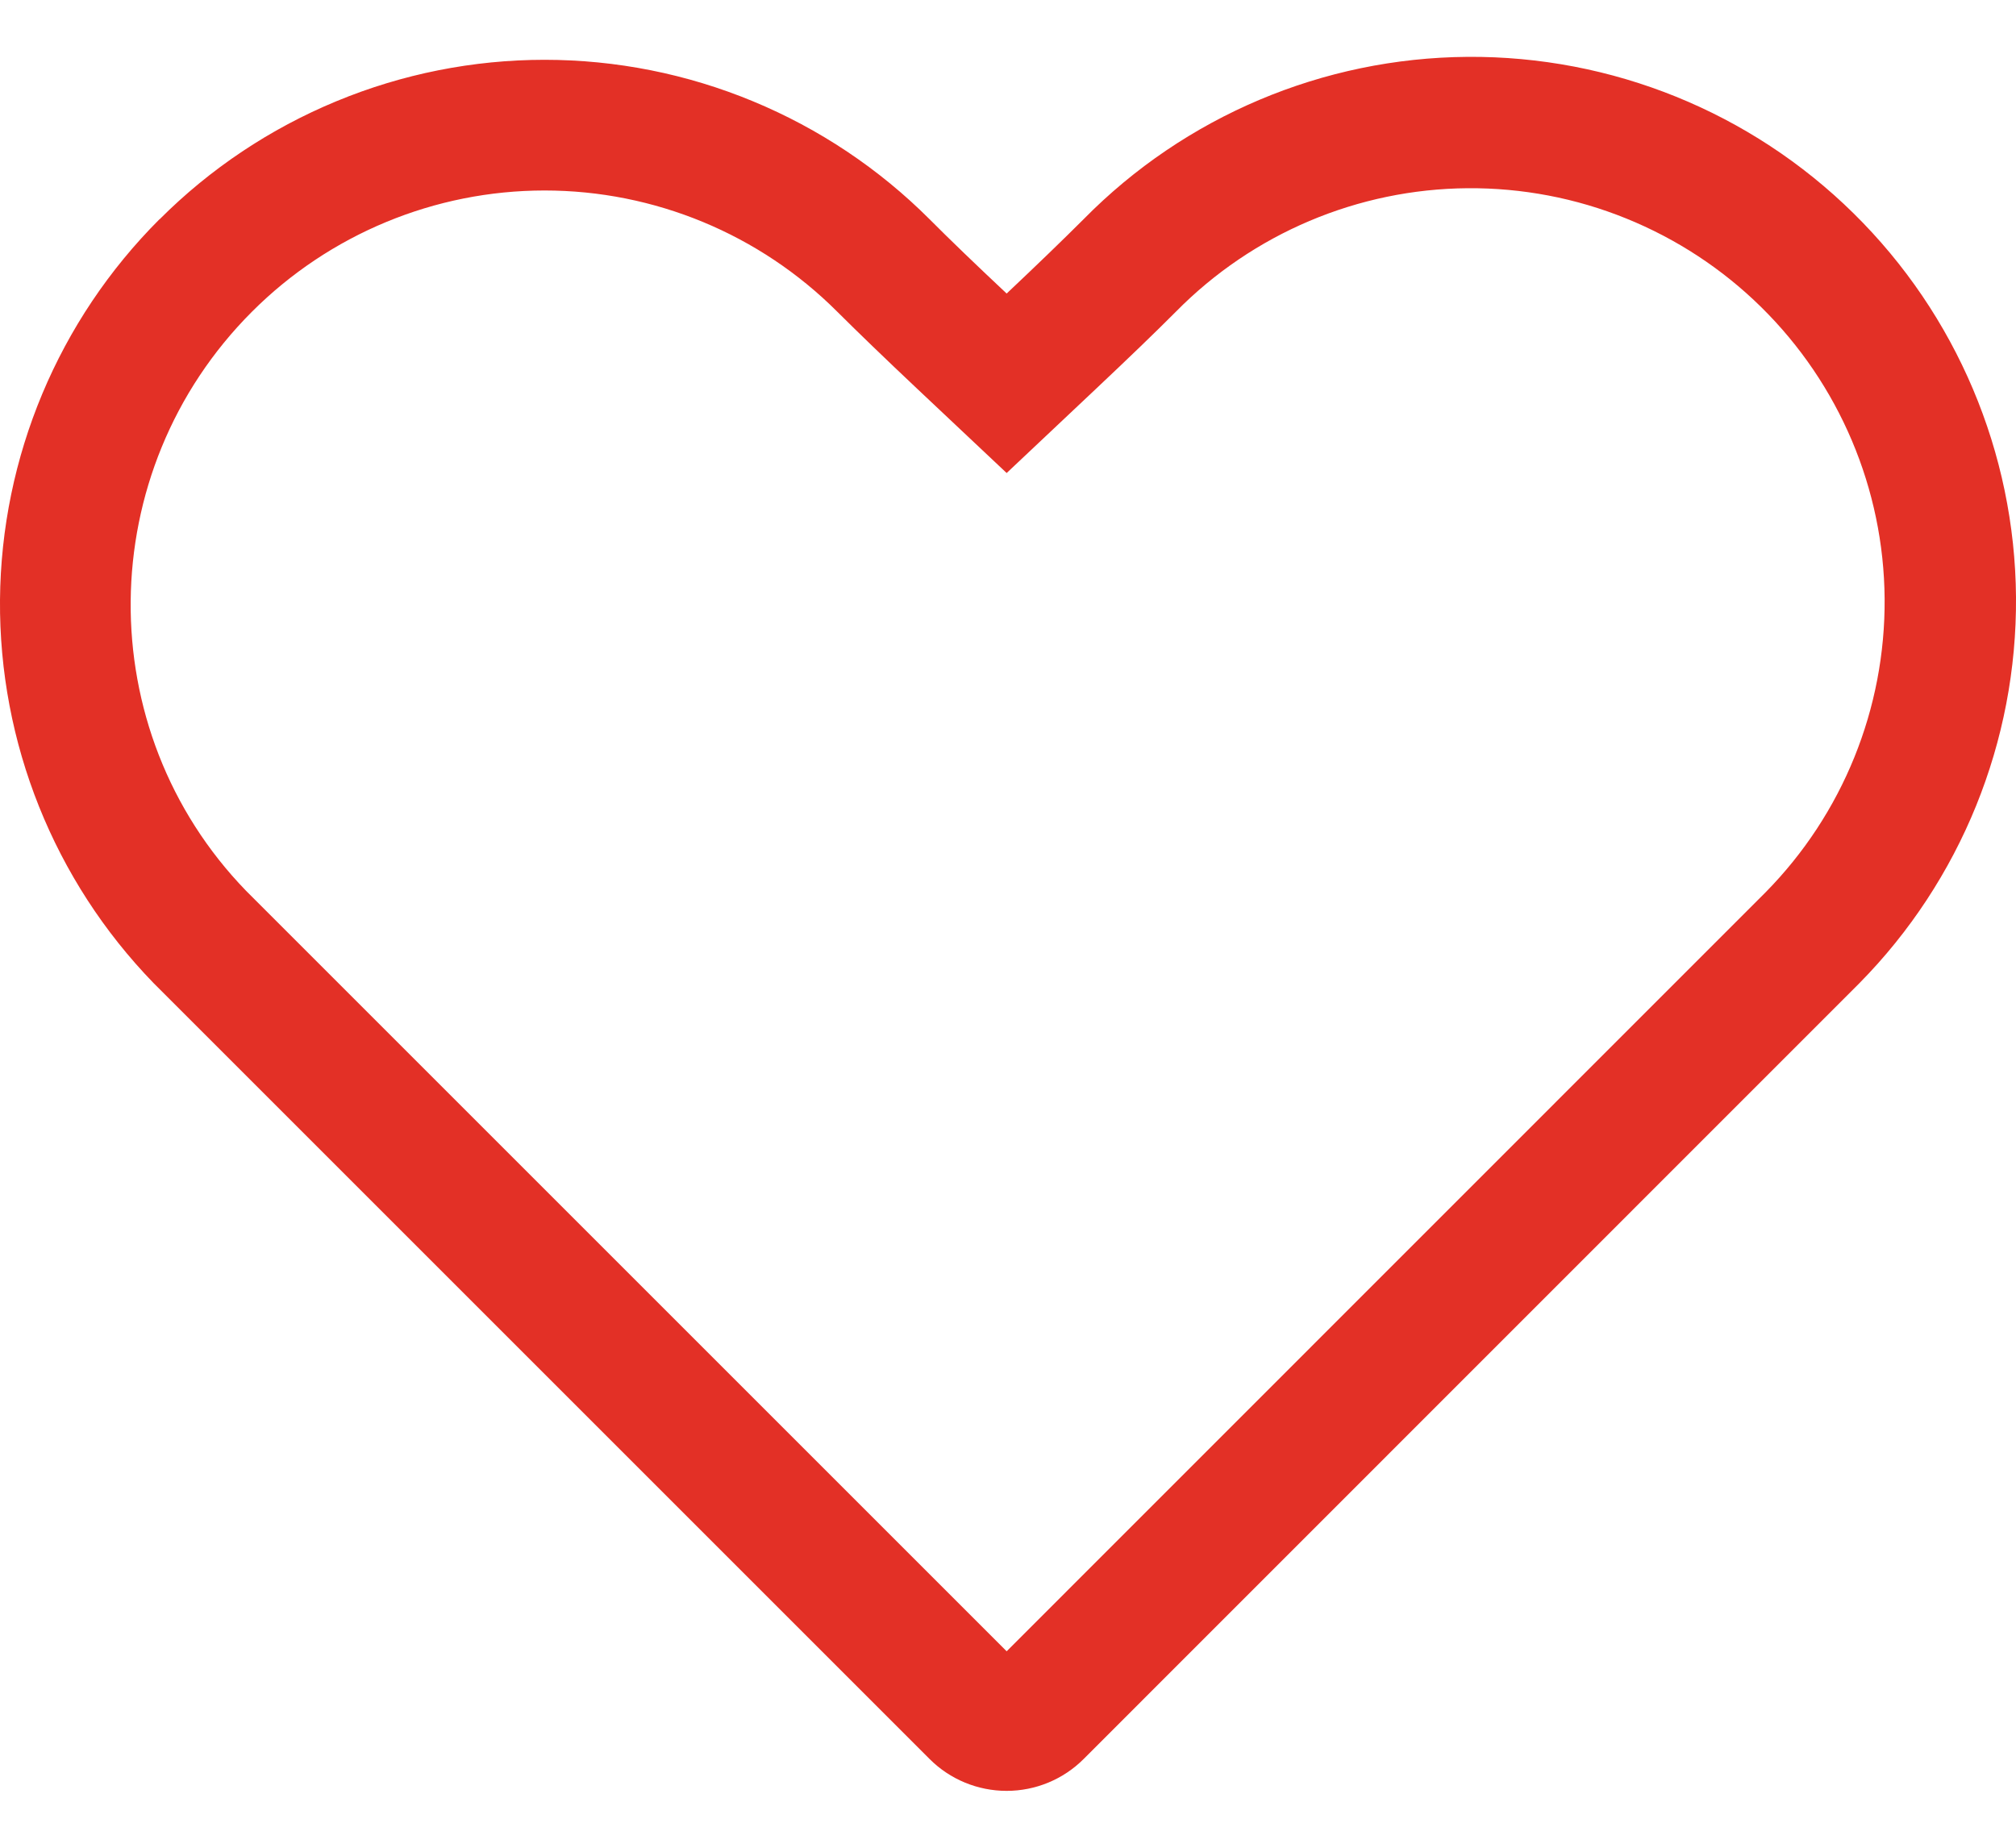 <svg width="24" height="22" viewBox="0 0 24 22" fill="none" xmlns="http://www.w3.org/2000/svg">
<path fill-rule="evenodd" clip-rule="evenodd" d="M21.02 10.623C21.937 9.692 22.446 8.435 22.436 7.128C22.426 5.822 21.897 4.573 20.966 3.656C20.505 3.202 19.959 2.844 19.359 2.601C18.76 2.358 18.118 2.236 17.471 2.241C16.165 2.251 14.916 2.78 13.999 3.711C13.751 3.96 13.434 4.265 13.05 4.627L11.984 5.632L10.917 4.627C10.532 4.264 10.216 3.959 9.967 3.711C9.043 2.787 7.79 2.268 6.483 2.268C5.177 2.268 3.924 2.787 3 3.711C1.097 5.615 1.075 8.694 2.93 10.607L11.984 19.661L21.02 10.623ZM1.9 2.611C2.501 2.009 3.216 1.532 4.003 1.206C4.789 0.88 5.632 0.712 6.483 0.712C7.335 0.712 8.178 0.88 8.964 1.206C9.751 1.532 10.465 2.009 11.067 2.611C11.303 2.848 11.609 3.143 11.984 3.495C12.357 3.143 12.662 2.848 12.9 2.61C14.106 1.385 15.75 0.69 17.469 0.677C19.188 0.664 20.842 1.334 22.066 2.54C23.291 3.746 23.987 5.39 24 7.109C24.013 8.828 23.343 10.482 22.136 11.706L12.9 20.944C12.657 21.187 12.327 21.323 11.984 21.323C11.64 21.323 11.31 21.187 11.067 20.944L1.828 11.705C0.643 10.483 -0.013 8.844 0 7.142C0.014 5.44 0.696 3.812 1.9 2.609V2.611Z" fill="#E33026"/>
</svg>
